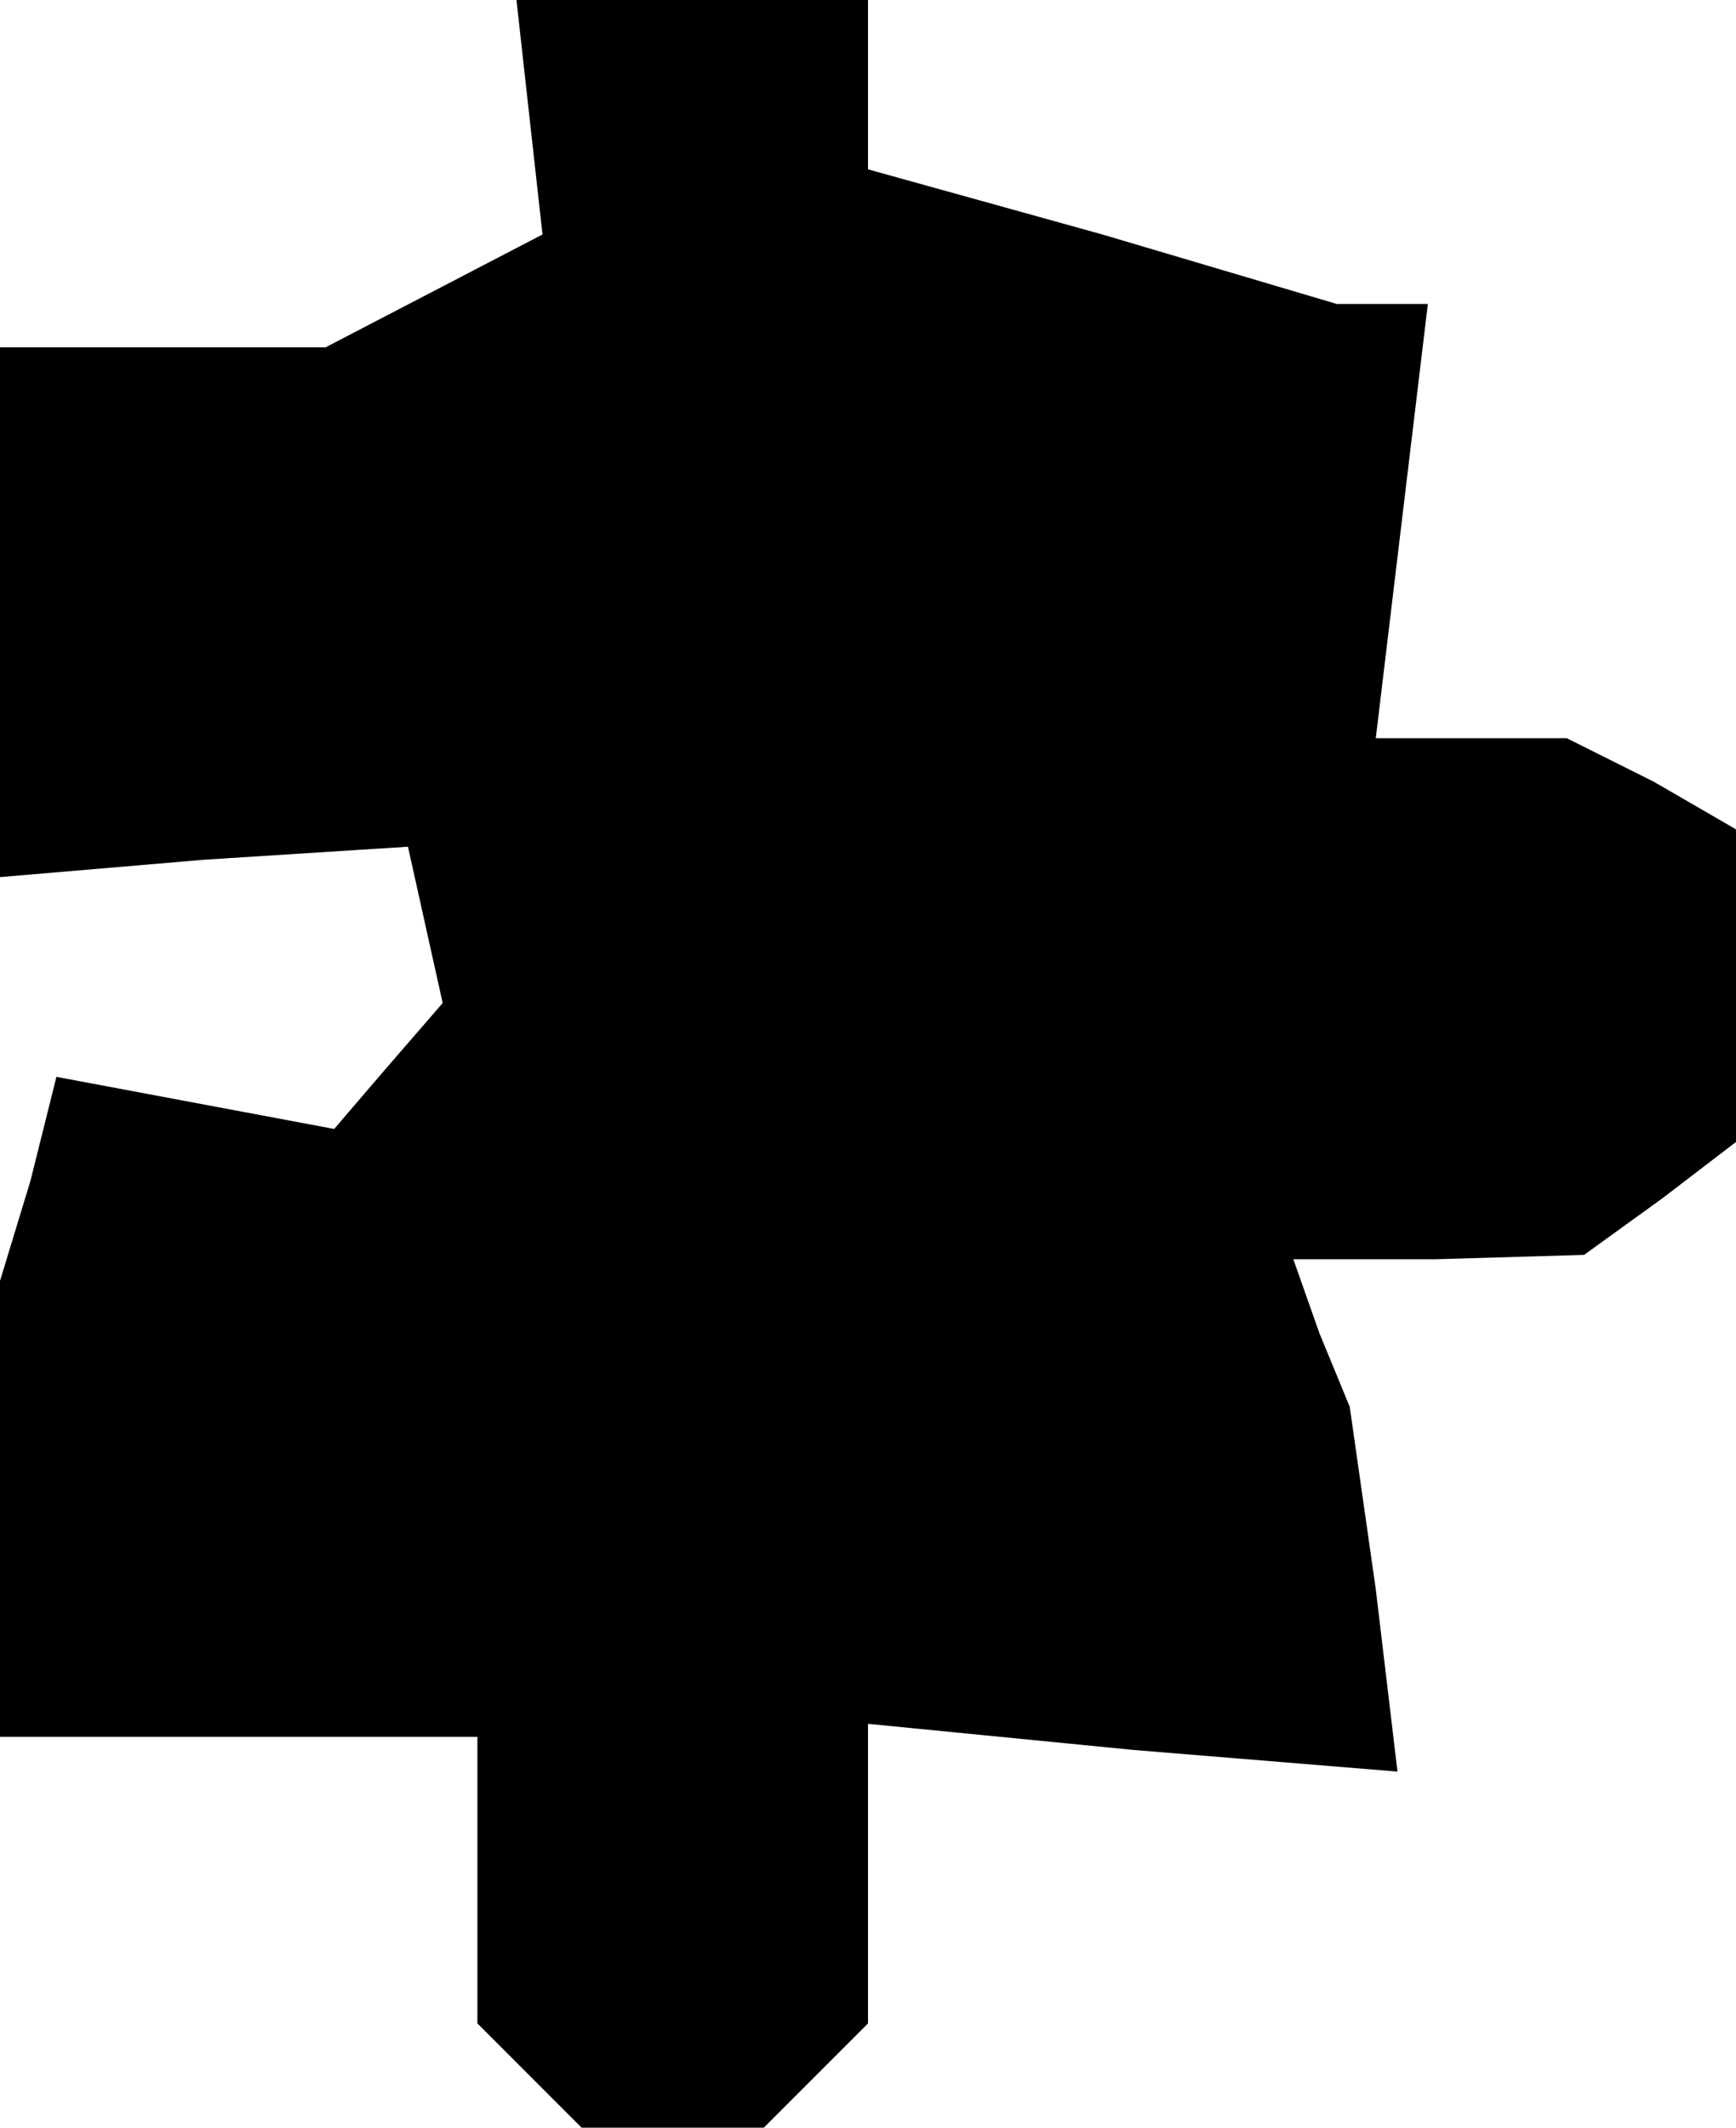 <?xml version="1.0" standalone="no"?>
<!DOCTYPE svg PUBLIC "-//W3C//DTD SVG 20010904//EN"
 "http://www.w3.org/TR/2001/REC-SVG-20010904/DTD/svg10.dtd">
<svg version="1.0" xmlns="http://www.w3.org/2000/svg"
 width="40pt" height="49pt" viewBox="0 0 40 49"
 preserveAspectRatio="xMidYMid meet">
<g transform="translate(0,49) scale(0.1,-0.1)"
fill="#000000" stroke="none">
<path d="M122 463 l3 -27 -25 -13 -25 -13 -37 0 -38 0 0 -61 0 -61 47 4 47 3
4 -18 4 -18 -13 -15 -12 -14 -32 6 -32 6 -6 -24 -7 -23 0 -52 0 -53 55 0 55 0
0 -33 0 -33 12 -12 12 -12 21 0 21 0 12 12 12 12 0 34 0 35 61 -6 61 -5 -5 42
-6 42 -7 17 -6 17 33 0 34 1 18 13 17 13 0 36 0 36 -19 11 -20 10 -22 0 -22 0
6 50 6 50 -10 0 -11 0 -54 16 -54 15 0 20 0 19 -40 0 -41 0 3 -27z"/>
</g>
</svg>
